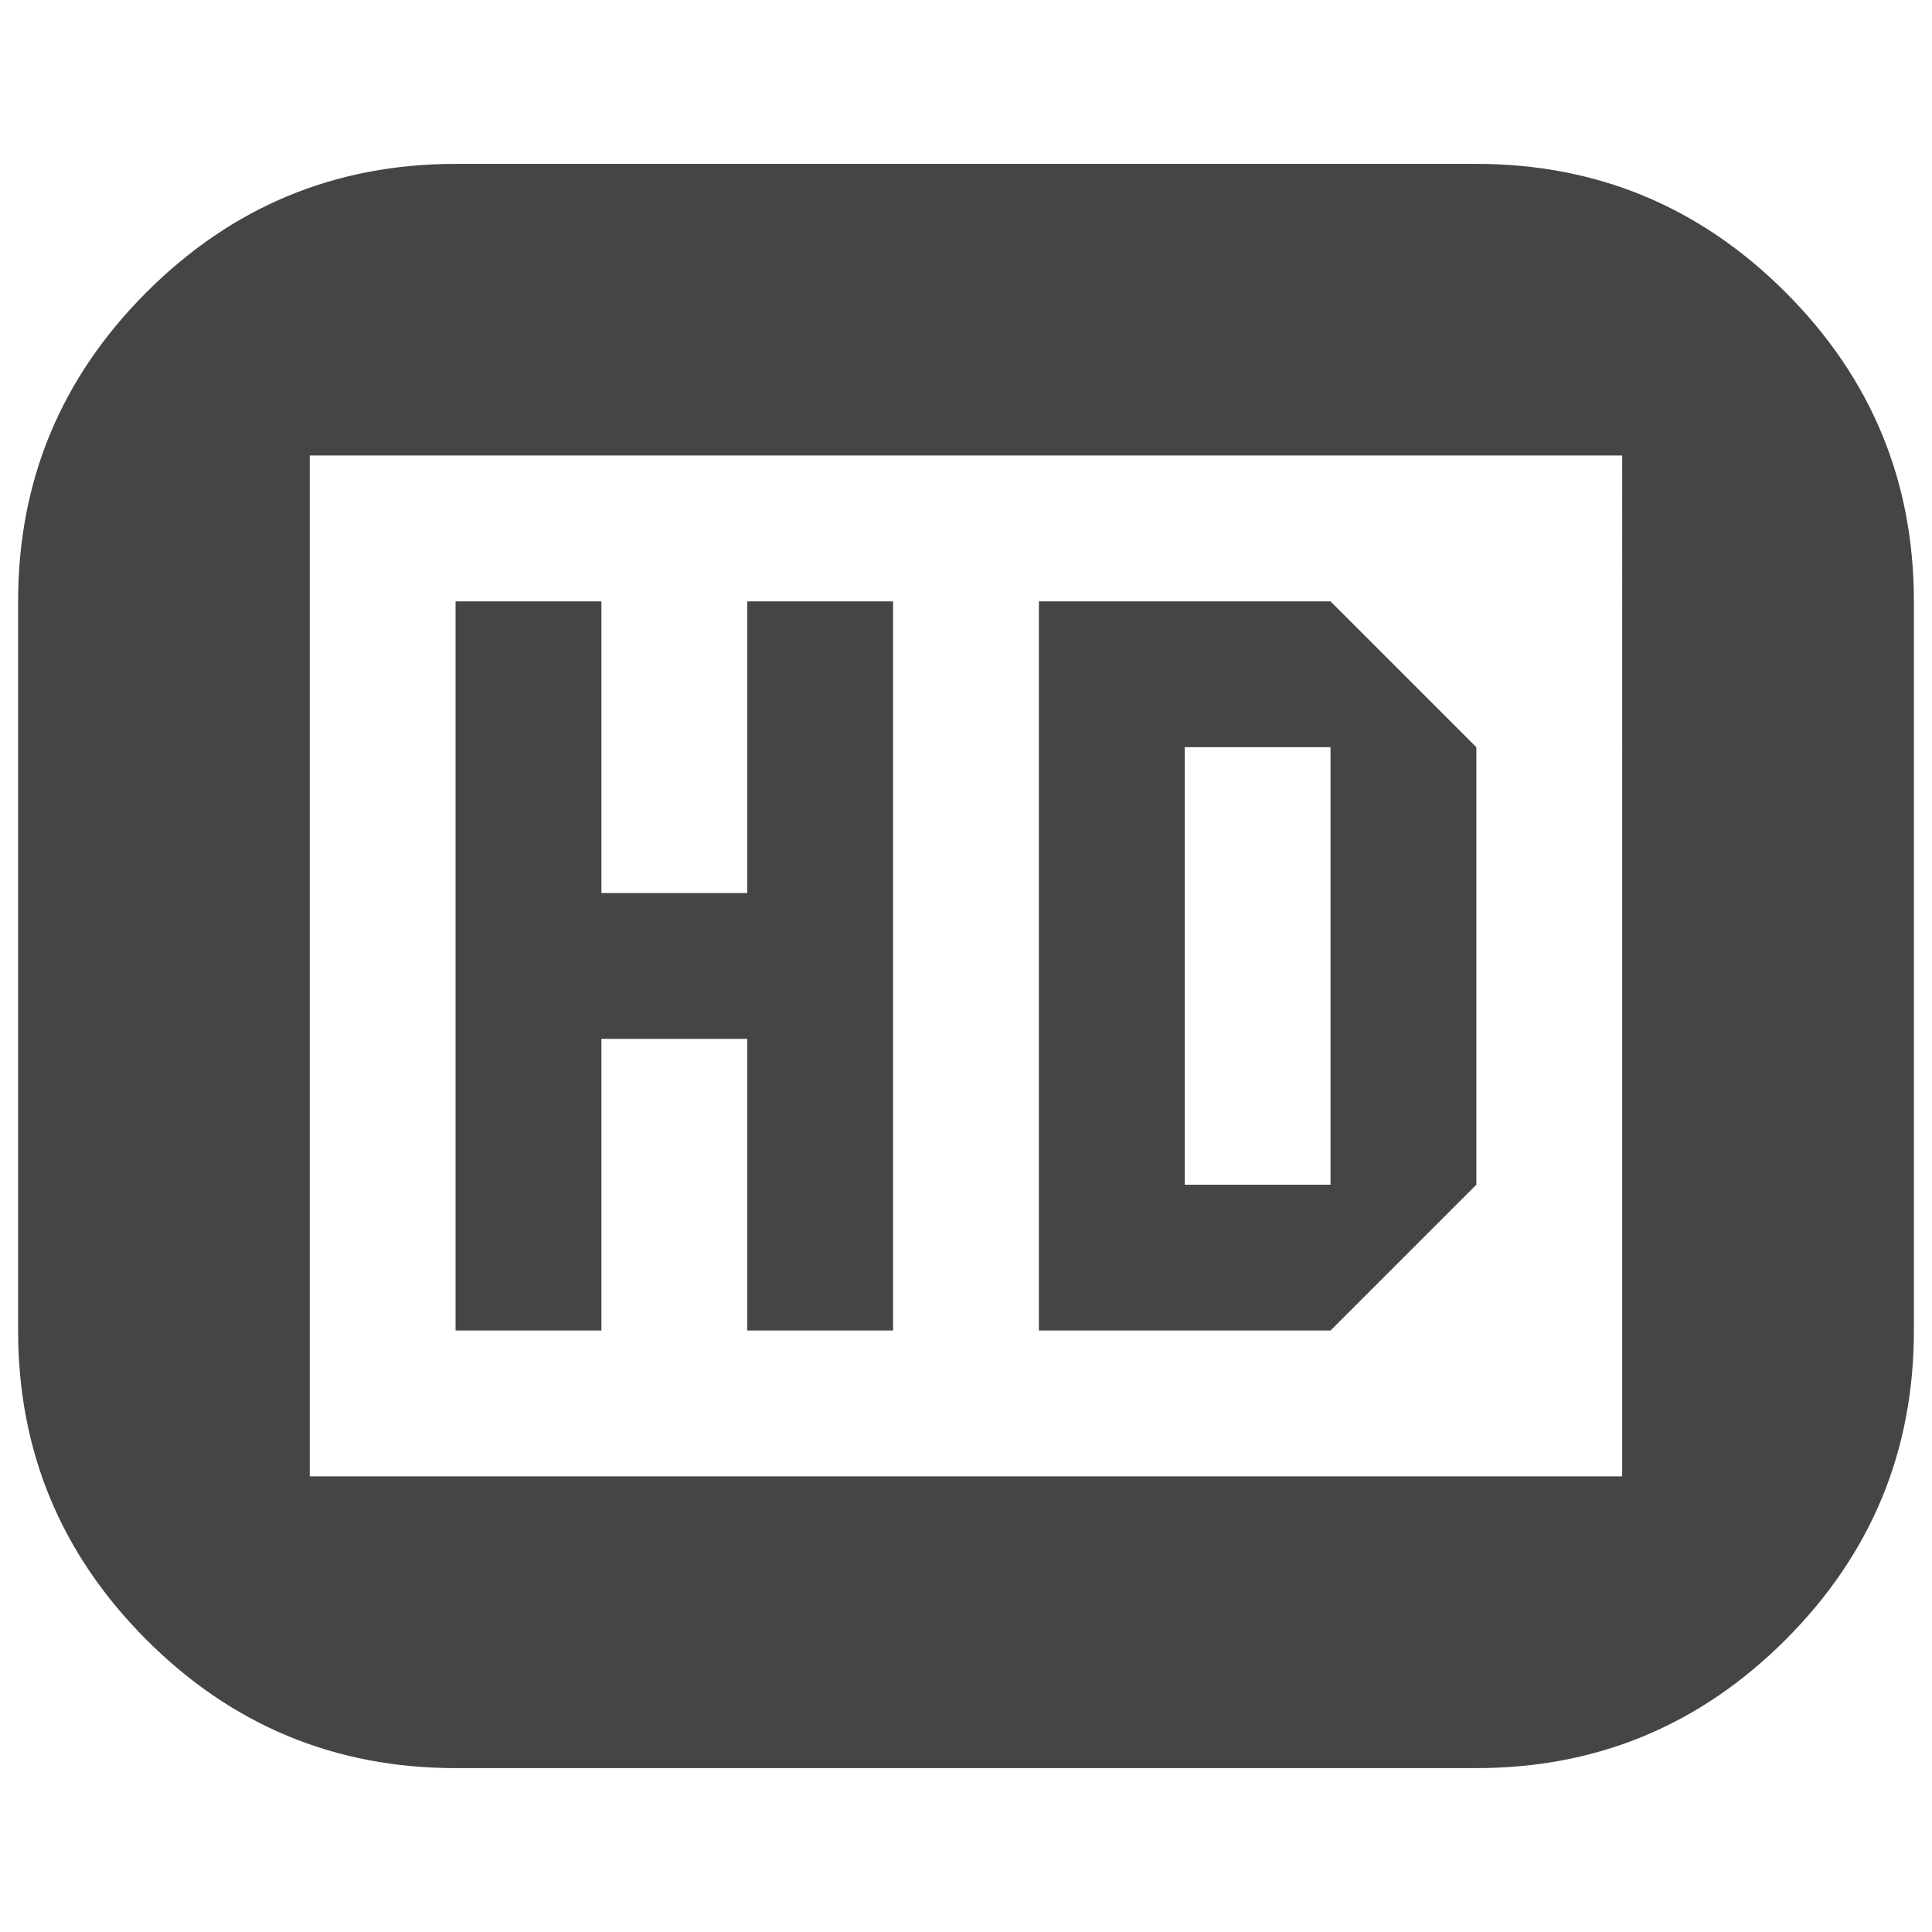 <?xml version="1.0" encoding="utf-8"?>
<!-- Generator: Adobe Illustrator 15.0.0, SVG Export Plug-In . SVG Version: 6.00 Build 0)  -->
<!DOCTYPE svg PUBLIC "-//W3C//DTD SVG 1.1//EN" "http://www.w3.org/Graphics/SVG/1.1/DTD/svg11.dtd">
<svg version="1.1" id="Calque_1" xmlns="http://www.w3.org/2000/svg" xmlns:xlink="http://www.w3.org/1999/xlink" x="0px" y="0px"
	 width="100px" height="100px" viewBox="0 0 100 100" enable-background="new 0 0 100 100" xml:space="preserve">
<path fill="#454545" d="M23.58,8.483h52.836c6.239,0,11.573,2.216,16.002,6.646c4.432,4.429,6.645,9.762,6.645,16.001v37.739
	c0,6.241-2.213,11.574-6.645,16.006c-4.429,4.428-9.763,6.642-16.002,6.642H23.58c-6.238,0-11.573-2.214-16-6.642
	c-4.429-4.432-6.643-9.765-6.643-16.006V31.13c0-6.239,2.214-11.572,6.643-16.001C12.007,10.699,17.342,8.483,23.58,8.483z
	 M16.033,23.577v52.838h67.931V23.577H16.033z M46.225,68.866h-7.548V53.771h-7.548v15.096H23.58V31.127h7.549v15.097h7.548V31.127
	h7.548V68.866z M76.416,38.675v22.644l-7.548,7.548H53.772V31.127h15.096L76.416,38.675z M61.32,38.675v22.644h7.548V38.675H61.32z"
	/>
</svg>
